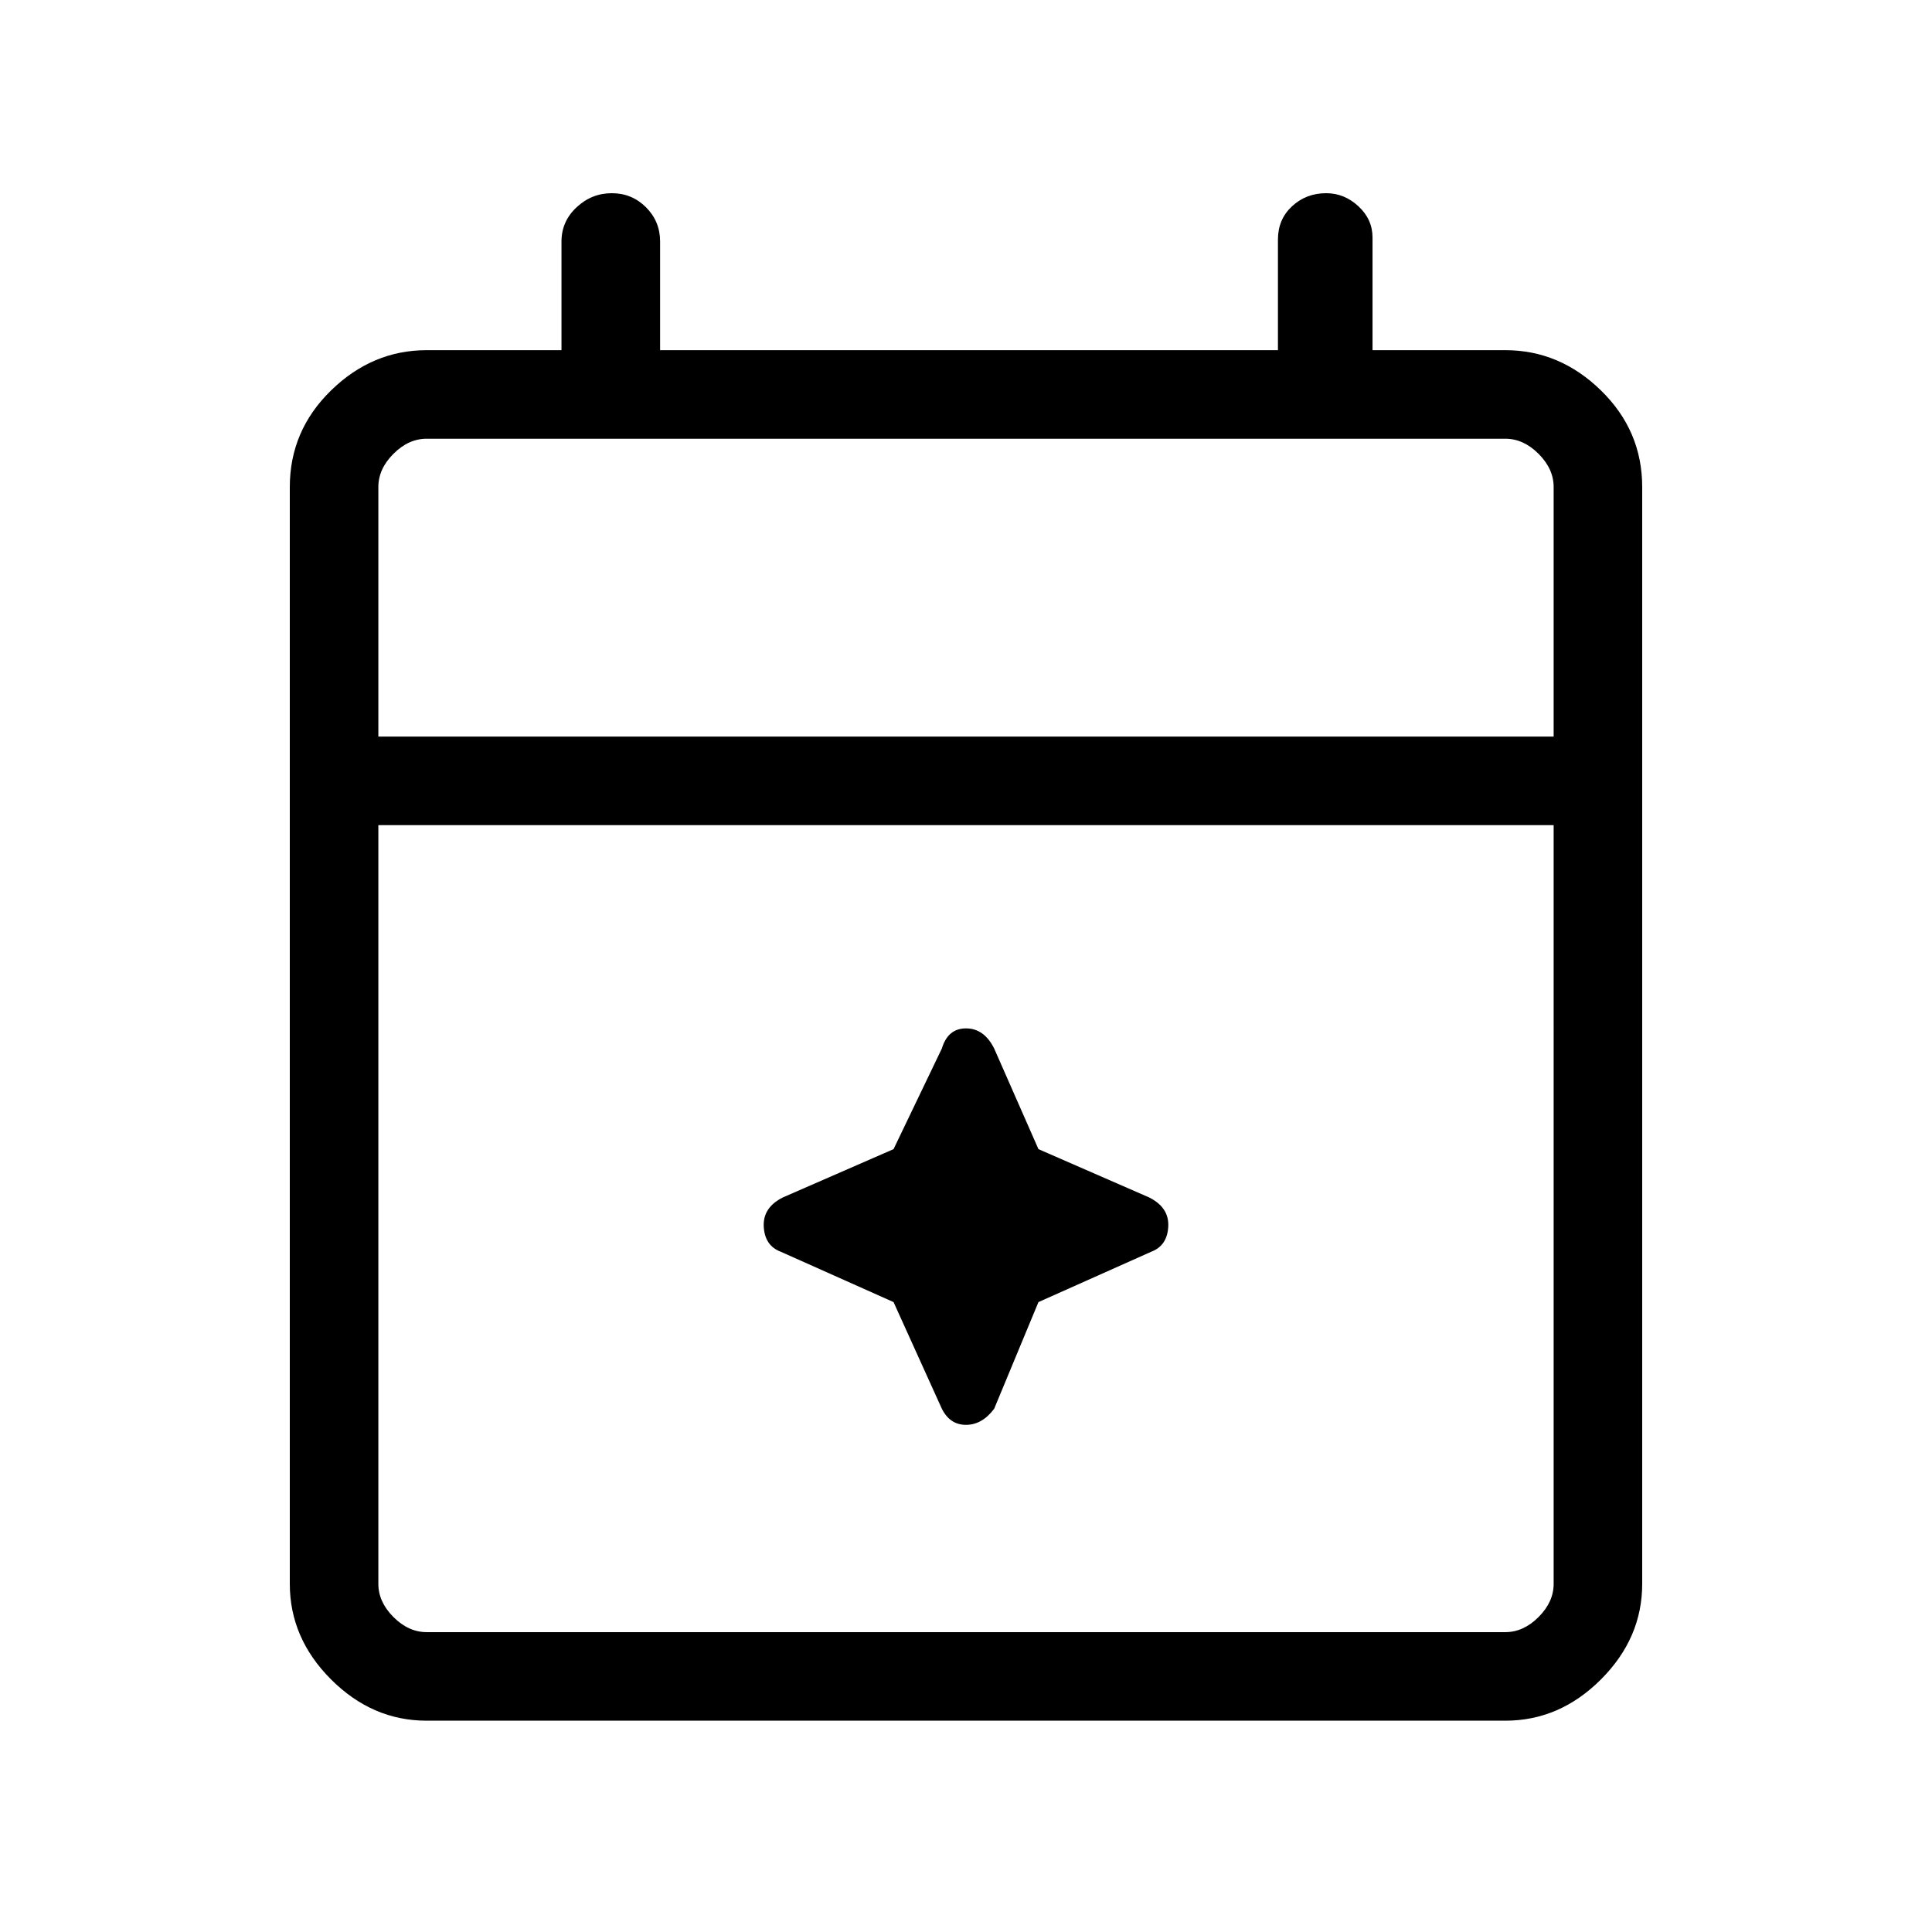 <svg xmlns="http://www.w3.org/2000/svg" height="48" width="48"><path d="M10.6 42.75q-1.35 0-2.375-1.025T7.2 39.35V12.1q0-1.4 1.025-2.4t2.375-1h3.35V6q0-.5.375-.85t.875-.35q.5 0 .85.35t.35.85v2.7h15.35V5.95q0-.5.35-.825.35-.325.85-.325.45 0 .8.325.35.325.35.775v2.8h3.3q1.35 0 2.375 1t1.025 2.4v27.25q0 1.35-1.025 2.375T37.4 42.75Zm0-2.2h26.8q.45 0 .825-.375.375-.375.375-.825V20.5H9.4v18.85q0 .45.375.825.375.375.825.375ZM9.4 18.3h29.2v-6.2q0-.45-.375-.825-.375-.375-.825-.375H10.6q-.45 0-.825.375-.375.375-.375.825Zm0 0v-7.4 7.4Zm14 16.7-1.2-2.65-2.8-1.25q-.4-.15-.425-.625-.025-.475.475-.725l2.75-1.2 1.2-2.5q.15-.5.6-.5.45 0 .7.5l1.1 2.5 2.75 1.2q.5.25.475.725-.025.475-.425.625l-2.8 1.25L24.7 35q-.3.4-.7.4-.4 0-.6-.4Z"/></svg>
